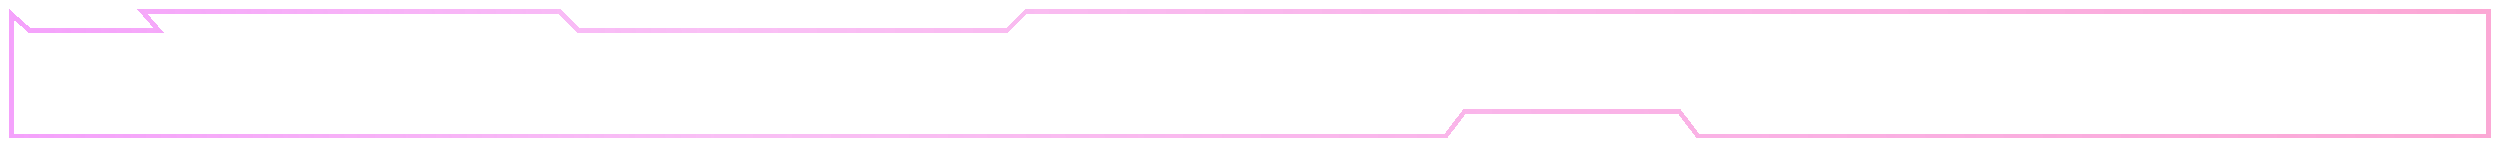<svg width="1066" height="63" viewBox="0 0 1066 63" fill="none" xmlns="http://www.w3.org/2000/svg">
<g filter="url(#filter0_d_35_3)">
<path d="M5 54V2.227L12.336 8.747L12.62 9H13H65.5H67.704L66.253 7.341L60.704 1H238.586L246.293 8.707L246.586 9H247H429H429.414L429.707 8.707L437.414 1H1061V54H736H723.995L716.295 43.894L715.995 43.5H715.5H625H624.505L624.205 43.894L616.505 54H5Z" stroke="url(#paint0_linear_35_3)" stroke-width="2" shape-rendering="crispEdges"/>
</g>
<defs>
<filter id="filter0_d_35_3" x="0" y="0" width="1066" height="63" filterUnits="userSpaceOnUse" color-interpolation-filters="sRGB">
<feFlood flood-opacity="0" result="BackgroundImageFix"/>
<feColorMatrix in="SourceAlpha" type="matrix" values="0 0 0 0 0 0 0 0 0 0 0 0 0 0 0 0 0 0 127 0" result="hardAlpha"/>
<feOffset dy="4"/>
<feGaussianBlur stdDeviation="2"/>
<feComposite in2="hardAlpha" operator="out"/>
<feColorMatrix type="matrix" values="0 0 0 0 0 0 0 0 0 0 0 0 0 0 0 0 0 0 0.25 0"/>
<feBlend mode="normal" in2="BackgroundImageFix" result="effect1_dropShadow_35_3"/>
<feBlend mode="normal" in="SourceGraphic" in2="effect1_dropShadow_35_3" result="shape"/>
</filter>
<linearGradient id="paint0_linear_35_3" x1="4" y1="49.775" x2="1048.64" y2="-92.048" gradientUnits="userSpaceOnUse">
<stop stop-color="#EC5BF9" stop-opacity="0.57"/>
<stop offset="0.281" stop-color="#F05EE6" stop-opacity="0.39"/>
<stop offset="1" stop-color="#F966B5" stop-opacity="0.57"/>
</linearGradient>
</defs>
</svg>
